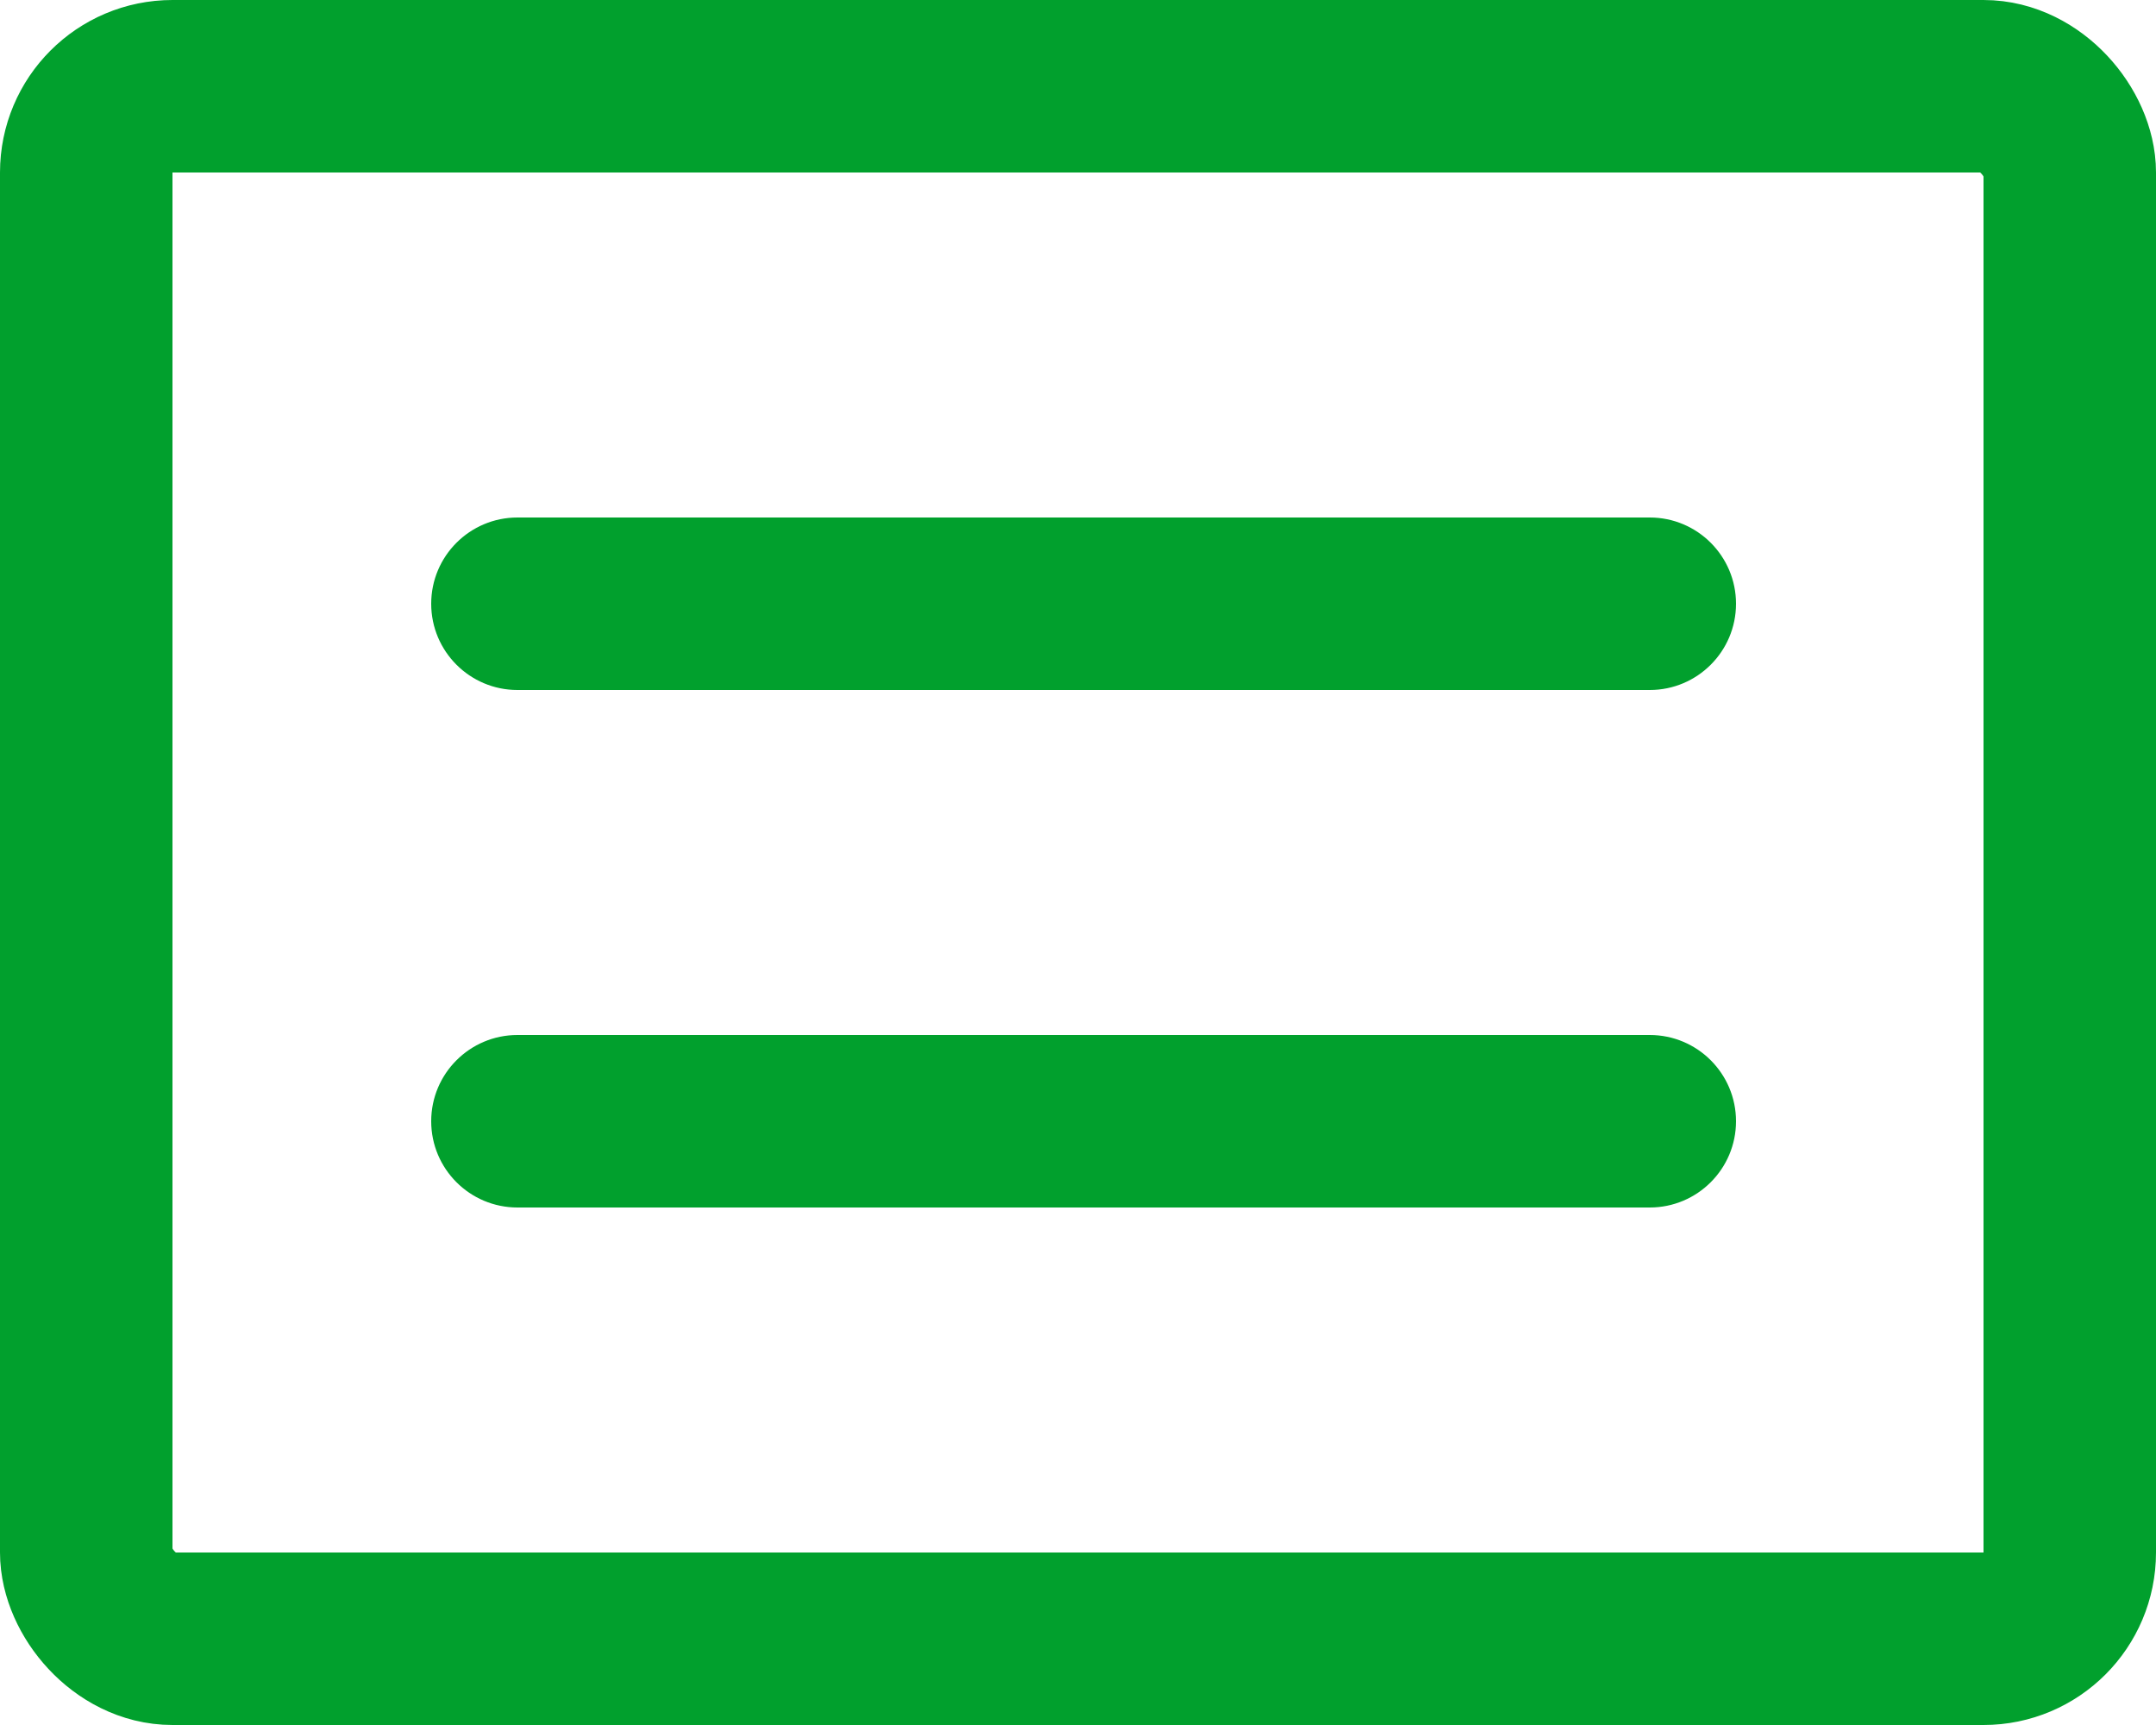 <svg width="25" height="20" viewBox="0 0 25 20" fill="none" xmlns="http://www.w3.org/2000/svg">
    <path d="M5 13C5 12.448 5.448 12 6 12H19.13C19.682 12 20.13 12.448 20.13 13V13C20.13 13.552 19.682 14 19.13 14H6C5.448 14 5 13.552 5 13V13Z" fill="#01A02D"/>
    <path d="M5 7C5 6.448 5.448 6 6 6H19.13C19.682 6 20.13 6.448 20.13 7V7C20.13 7.552 19.682 8 19.13 8H6C5.448 8 5 7.552 5 7V7Z" fill="#01A02D"/>
    <rect x="1" y="1" width="23" height="18" rx="1" stroke="#01A02D" stroke-width="2"/>
</svg>